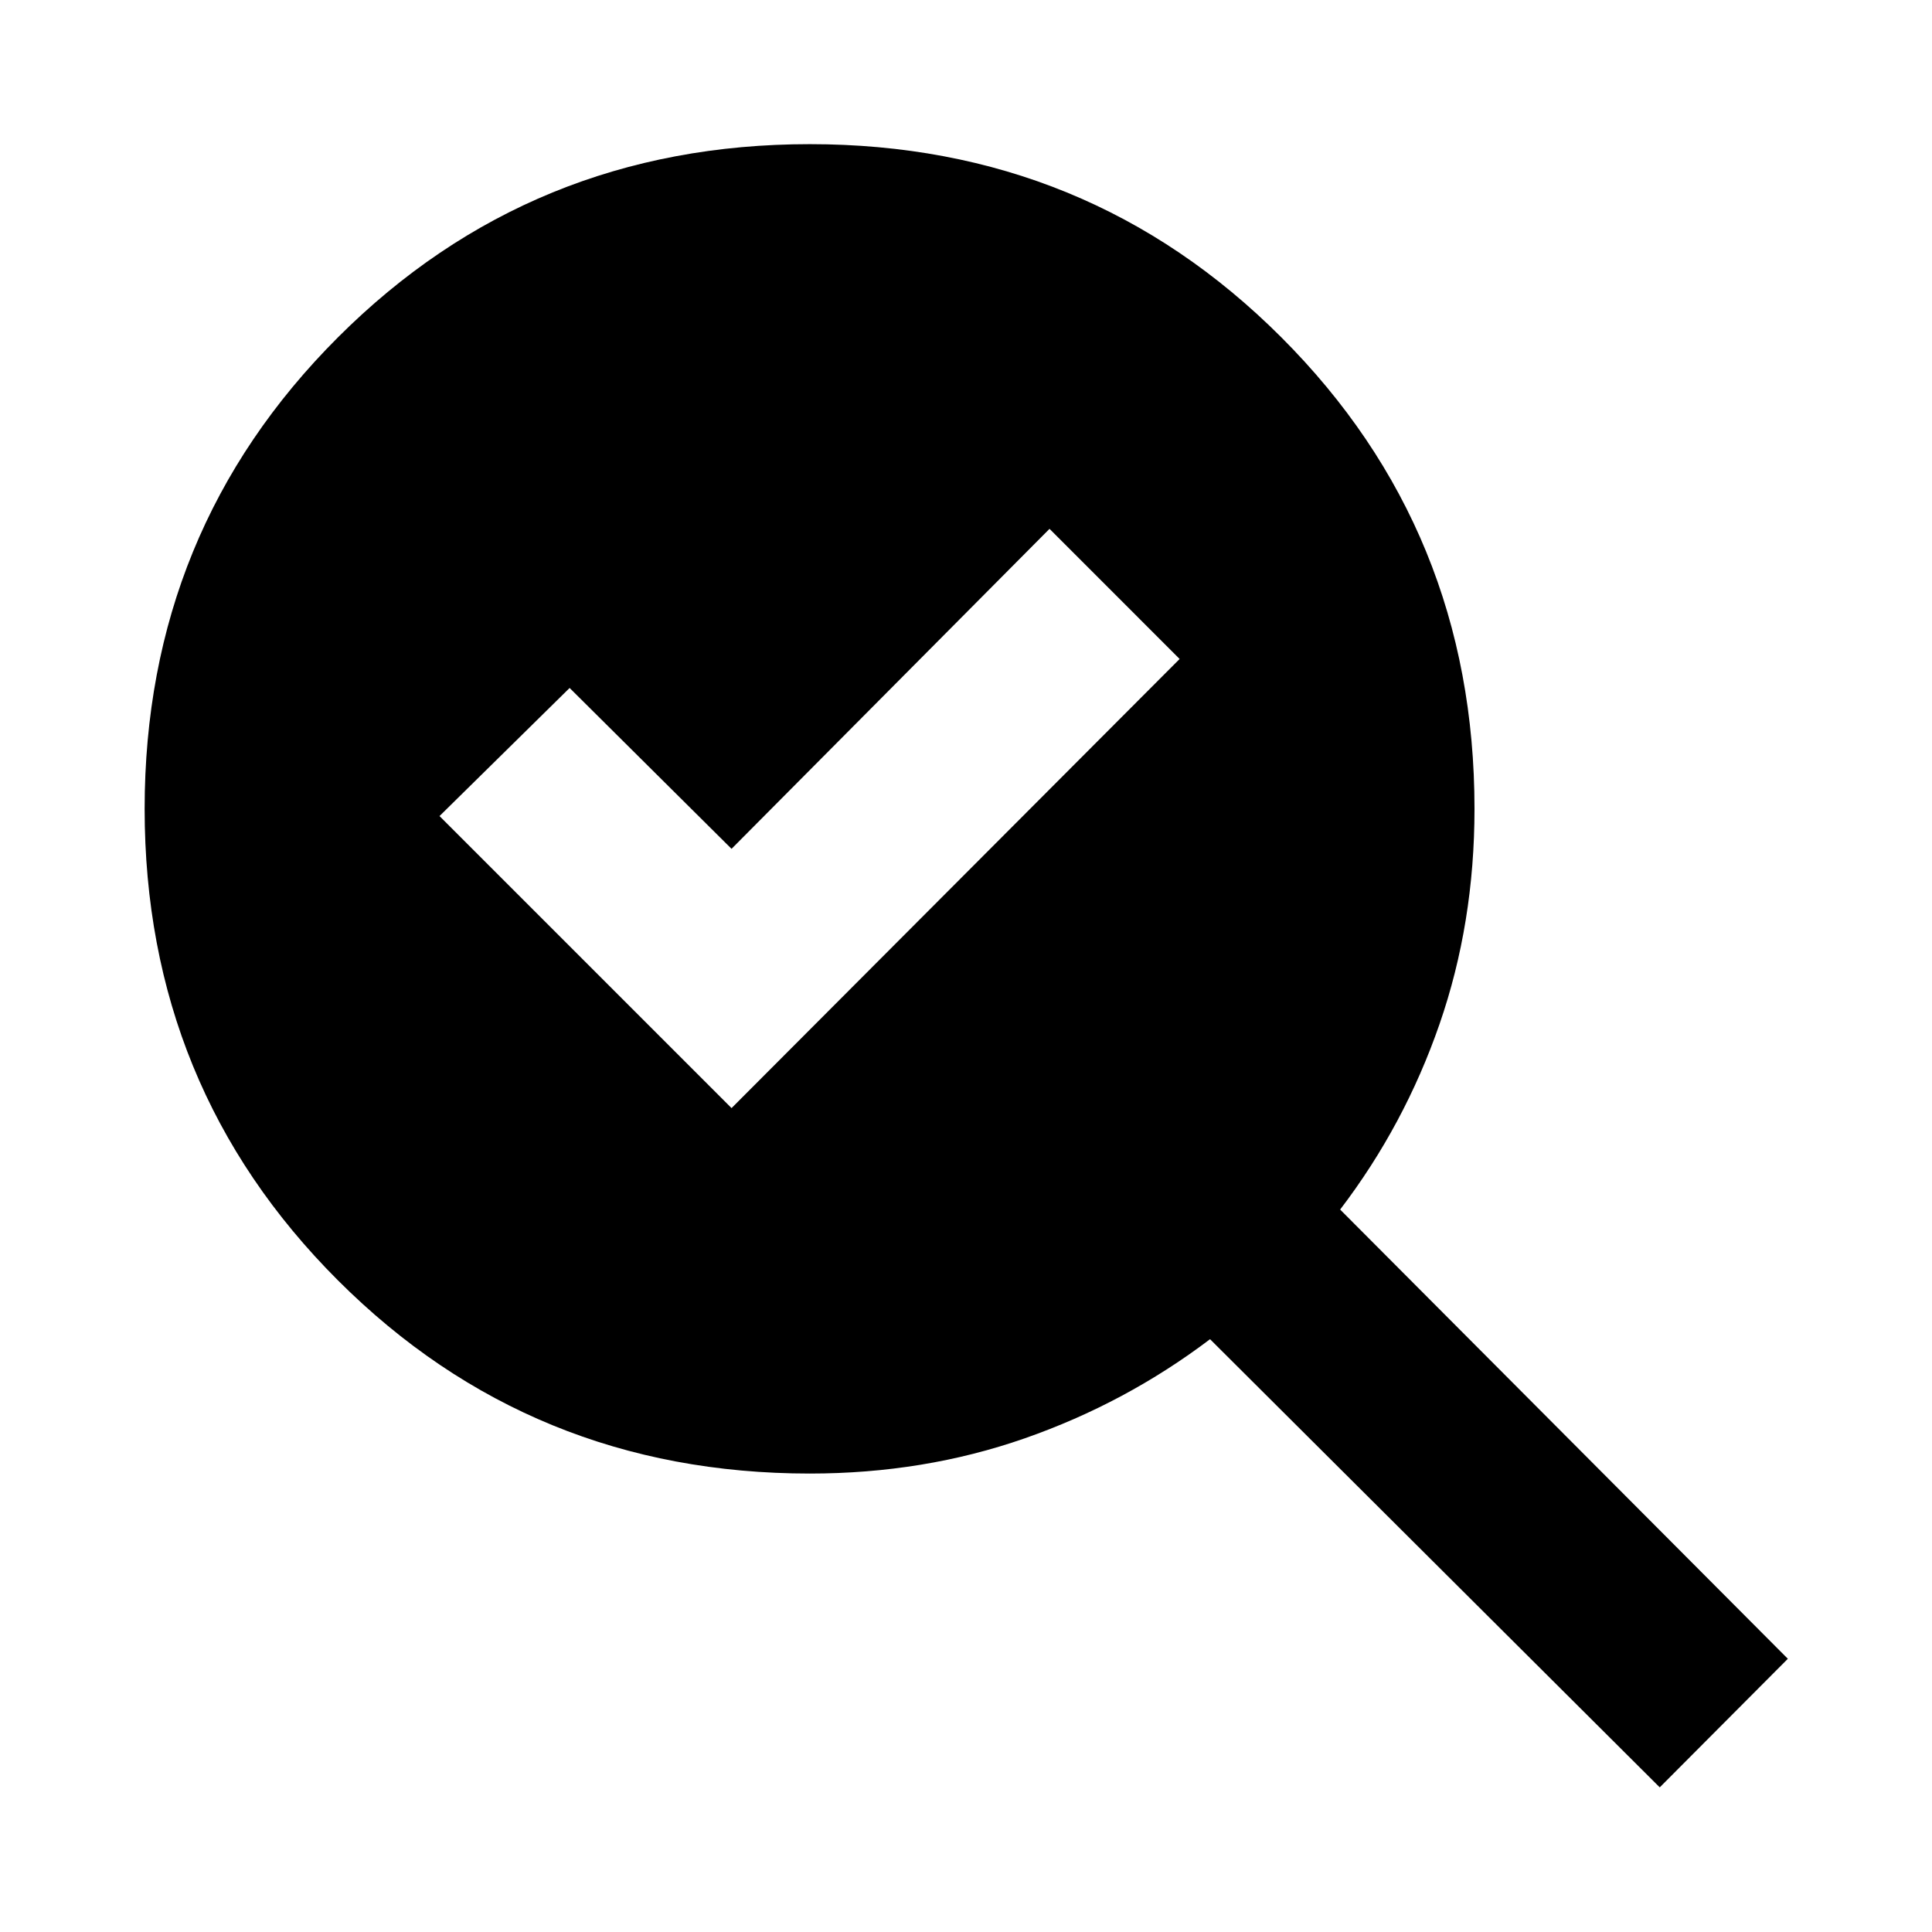 <svg xmlns="http://www.w3.org/2000/svg" height="24" viewBox="0 -960 960 960" width="24"><path d="m363.5-409.39 222.65-223.17-64.65-64.66-158 159-80.46-79.93-64.65 63.65L363.5-409.39Zm38.89 181.59q-138.4 0-234.46-95.99t-96.06-234.3q0-138.3 96.06-234.29 96.06-95.99 234.46-95.99 138.31 0 234.3 95.99 95.98 95.99 95.98 234.29 0 56.78-17.38 106.97t-49.38 92.14l222.46 223.22-63.65 63.89-223.46-222.69q-41.96 31.76-92.07 49.26-50.11 17.5-106.8 17.5Z"/></svg>